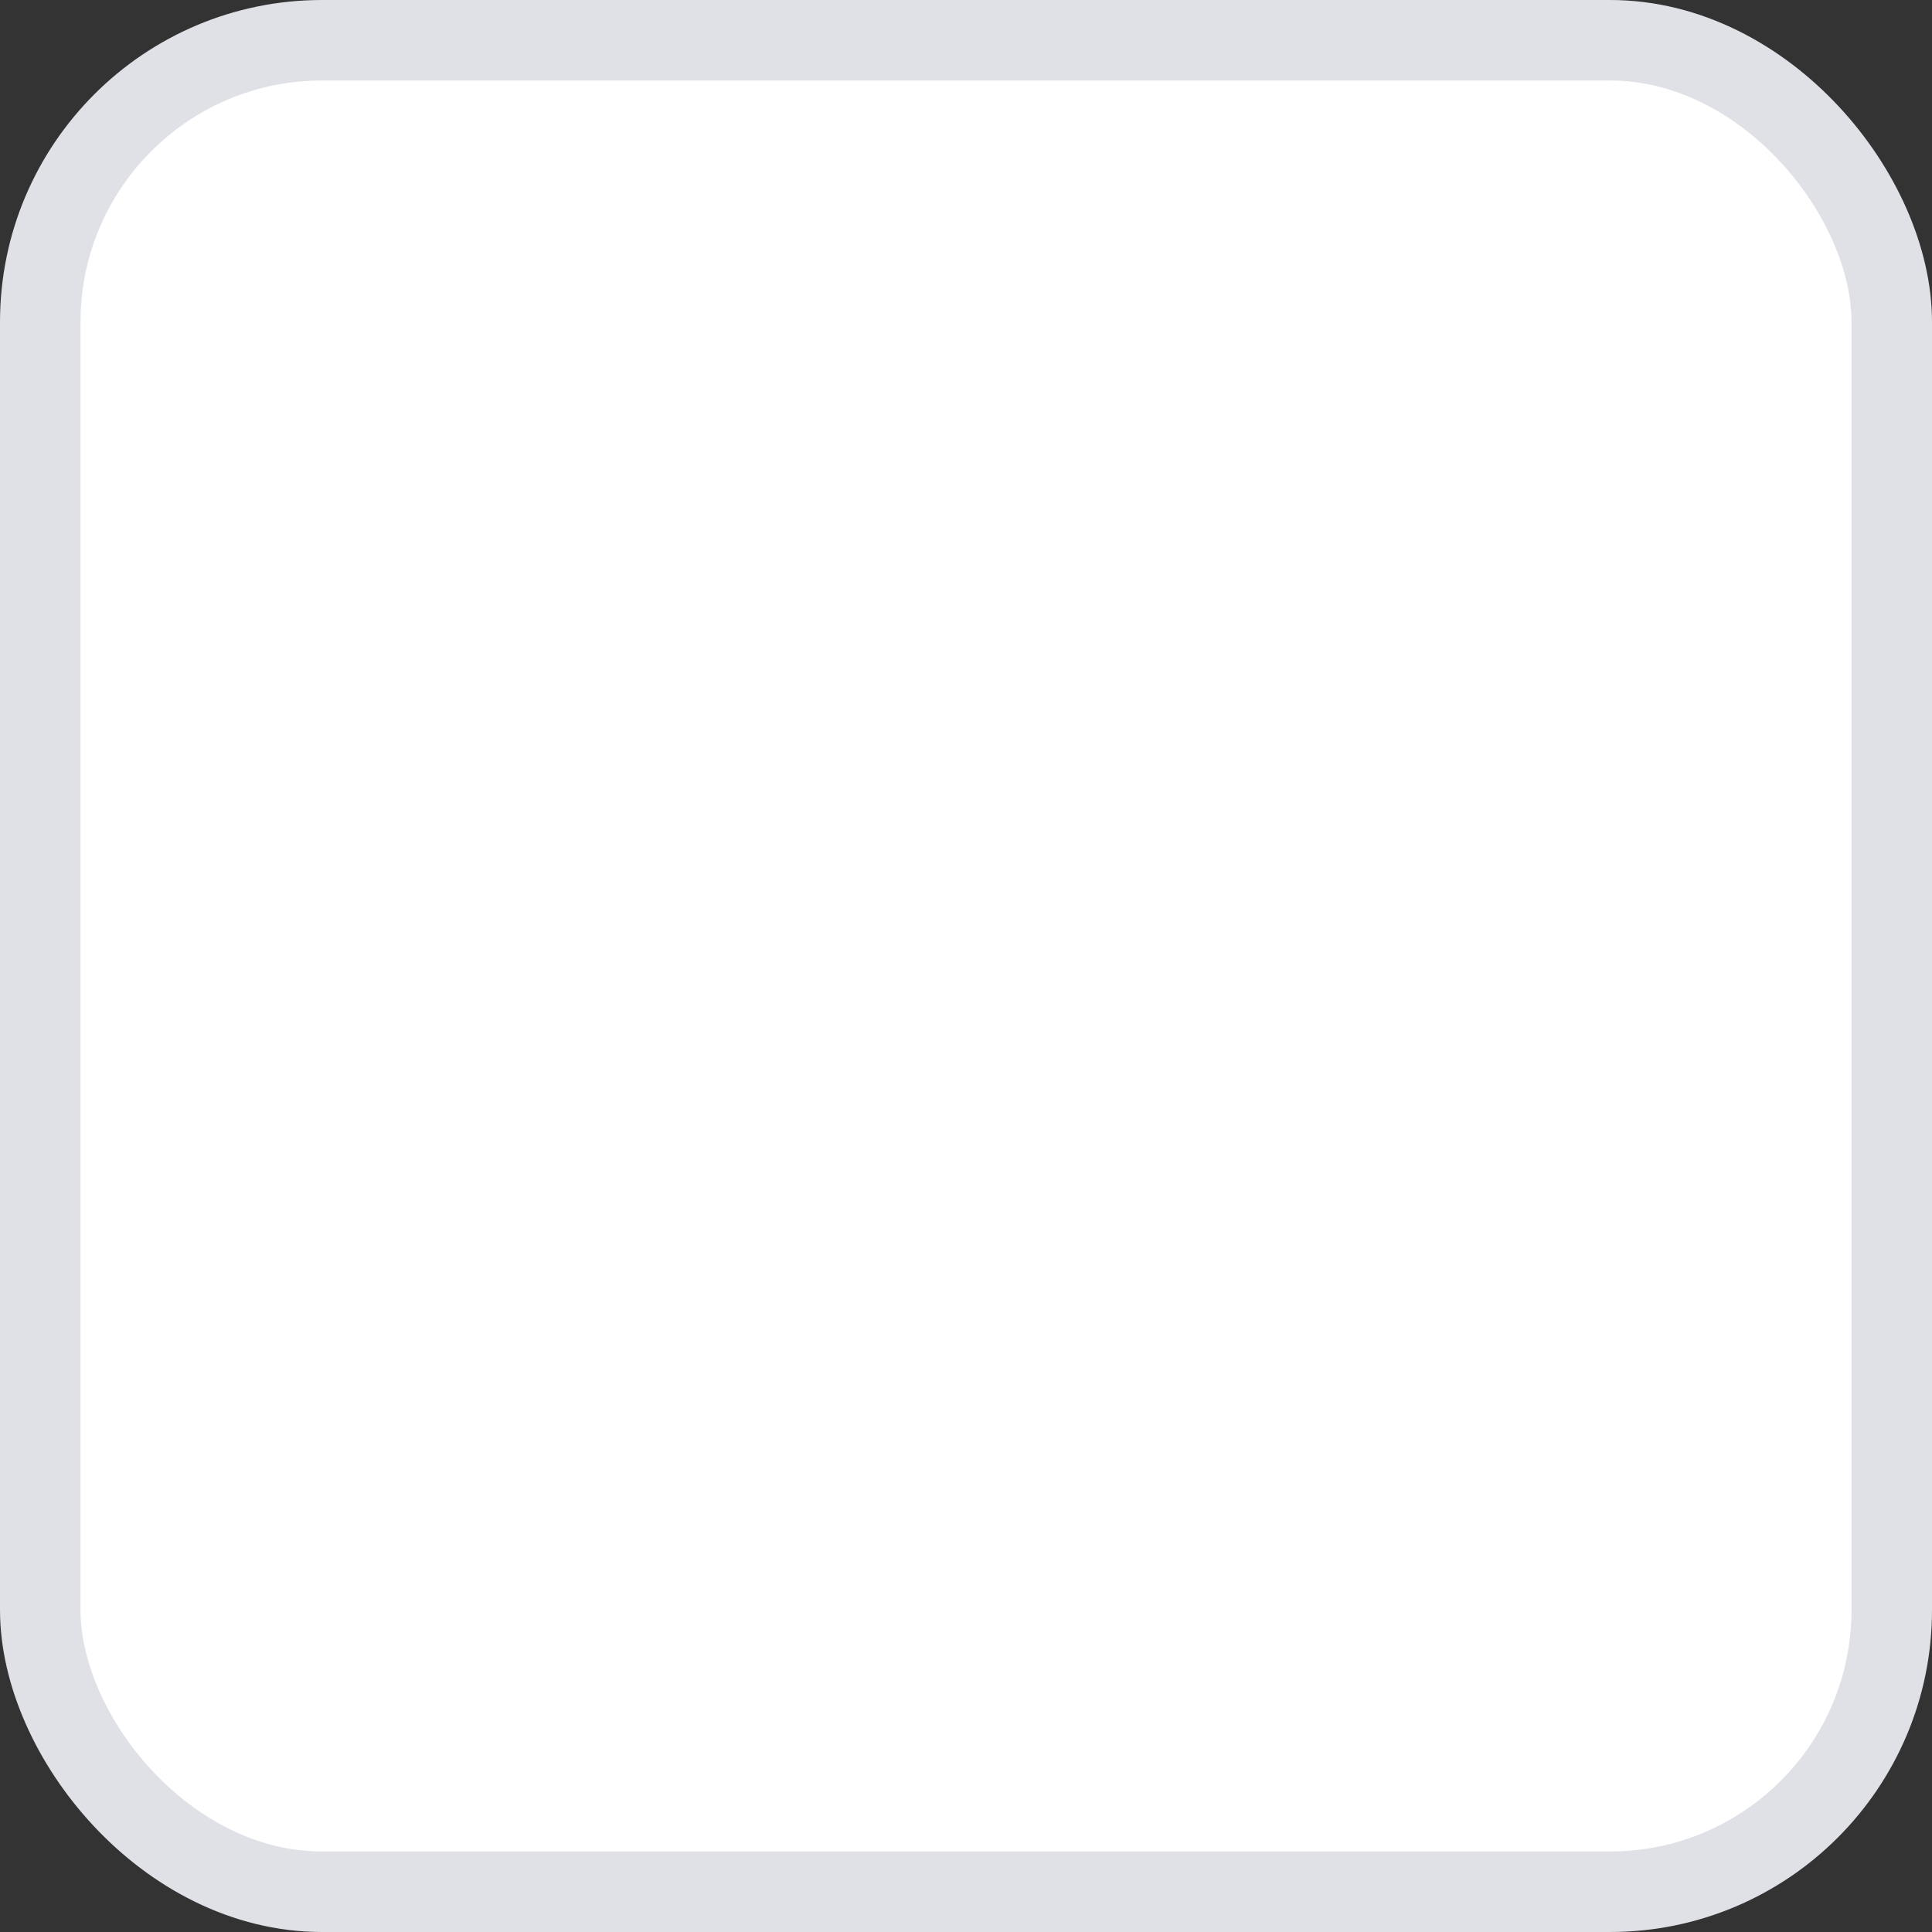 <svg class="icon"
     viewBox="0 0 24 24"
     fill="none"
     xmlns="http://www.w3.org/2000/svg"
>
    <rect x="0" y="0" width="24" height="24" fill="#333333" stroke="none"/>
    <rect x="0.5" y="0.5" width="23" height="23" rx="3.5" fill="white" stroke="#DFE1E6"/>
</svg>
